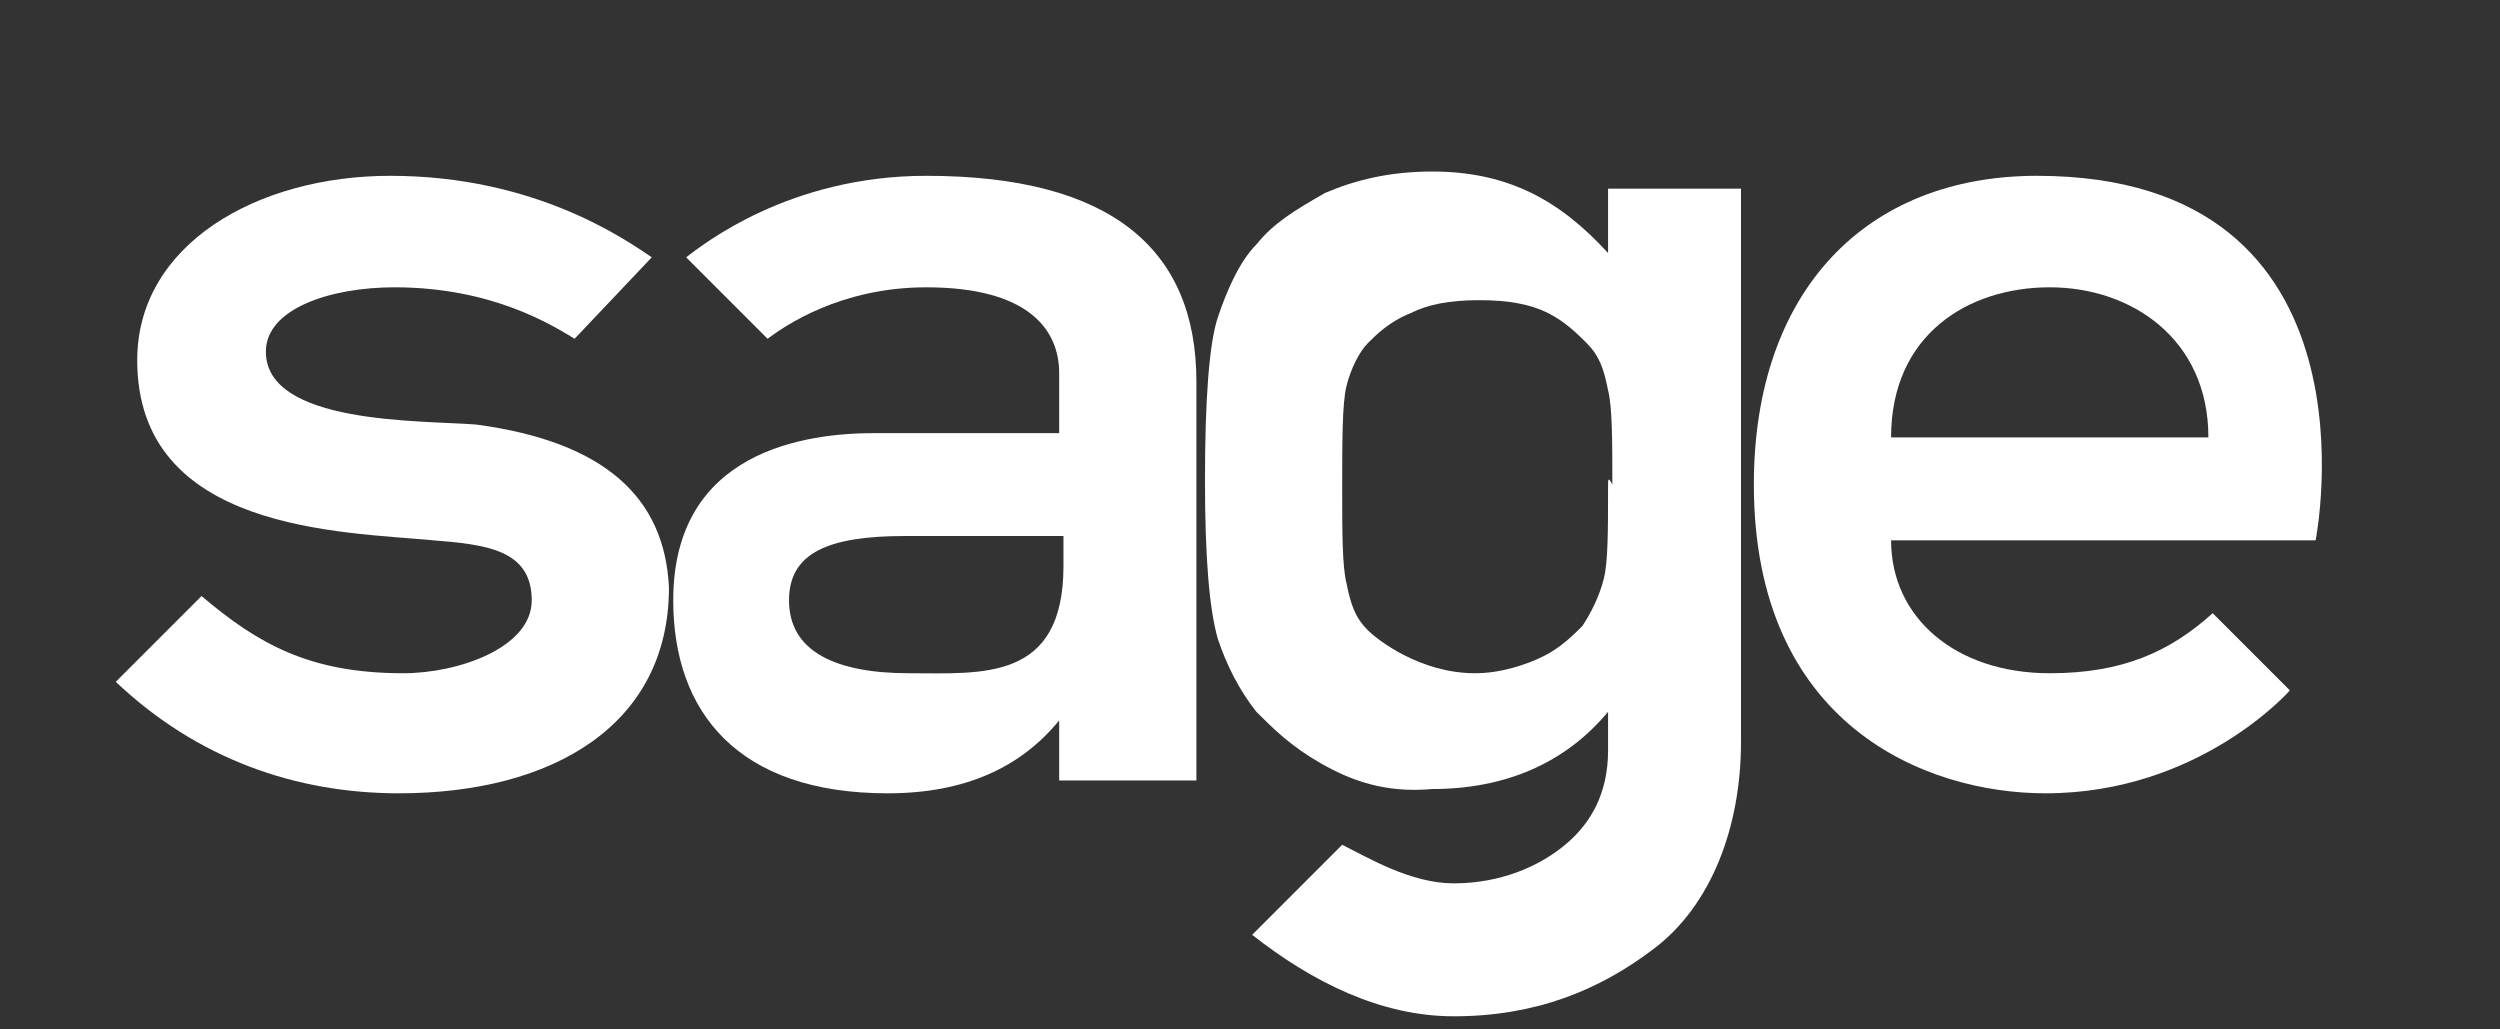 <?xml version="1.0" encoding="utf-8"?>
<!-- Generator: Adobe Illustrator 22.0.1, SVG Export Plug-In . SVG Version: 6.00 Build 0)  -->
<svg version="1.1" id="Calque_1" xmlns="http://www.w3.org/2000/svg" xmlns:xlink="http://www.w3.org/1999/xlink" x="0px" y="0px"
	 viewBox="0 0 58.3 24" style="enable-background:new 0 0 58.3 24;" xml:space="preserve">
<rect x="0" y="0" width="58.3" height="24" fill="#333333" stroke="none"/>
<style type="text/css">
	.st0{fill:#FFFFFF;}
</style>
<title>Logo</title>
<desc>Created with Sketch.</desc>
<g id="Nav">
	<g id="NAV-Functions" transform="translate(-24, -10)">
		<g id="Global-Header-Panel">
			<g id="Global-Header">
				<g id="Logo" transform="translate(24, 6)">
					<g id="Sage-white" transform="translate(0, 8)">
						<path id="Shape" class="st0" d="M47.5,0.1c-4,0-6.6,2.7-6.6,7.2c0,5.6,4,7.2,6.8,7.2c3.6,0,5.7-2.4,5.7-2.4l-1.8-1.8
							c-1,0.9-2.1,1.4-3.8,1.4c-2.2,0-3.7-1.3-3.7-3.1H54C54,8.6,55.7,0.1,47.5,0.1L47.5,0.1z M44.1,6.2c0-2.4,1.8-3.5,3.7-3.5
							c1.9,0,3.7,1.2,3.7,3.5H44.1L44.1,6.2z"/>
						<path id="XMLID_88_" class="st0" d="M37.5,0.4v1.5c-1.1-1.2-2.3-1.9-4.1-1.9c-1,0-1.8,0.2-2.5,0.5c-0.7,0.4-1.2,0.7-1.6,1.2
							c-0.4,0.4-0.7,1.1-0.9,1.7c-0.2,0.6-0.3,1.9-0.3,3.8c0,1.8,0.1,3,0.3,3.7c0.2,0.6,0.5,1.2,0.9,1.7c0.4,0.4,0.8,0.8,1.5,1.2
							c0.7,0.4,1.5,0.7,2.6,0.6c1.7,0,3.1-0.6,4.1-1.8v0.9c0,1-0.4,1.7-1,2.2c-0.6,0.5-1.5,0.9-2.6,0.9c-1,0-2-0.6-2.6-0.9l-2.1,2.1
							c1.4,1.1,3,1.9,4.7,1.9c1.9,0,3.4-0.6,4.7-1.6c1.3-1,2-2.8,2-4.8V0.4H37.5L37.5,0.4z M37.5,7.3c0,1.1,0,1.8-0.1,2.2
							c-0.1,0.4-0.3,0.8-0.5,1.1c-0.2,0.2-0.5,0.5-0.9,0.7c-0.4,0.2-1,0.4-1.6,0.4c-1.3,0-2.3-0.8-2.5-1c-0.3-0.3-0.4-0.6-0.5-1.1
							c-0.1-0.4-0.1-1.2-0.1-2.2c0-1.1,0-2,0.1-2.4c0.1-0.4,0.3-0.8,0.5-1c0.2-0.2,0.5-0.5,1-0.7c0.4-0.2,0.9-0.3,1.6-0.3
							s1.2,0.1,1.6,0.3c0.4,0.2,0.7,0.5,0.9,0.7c0.3,0.3,0.4,0.6,0.5,1.1c0.1,0.4,0.1,1.2,0.1,2.2C37.5,7.1,37.5,7.2,37.5,7.3
							L37.5,7.3L37.5,7.3z"/>
						<path id="Shape_1_" class="st0" d="M21.6,0.1c-3.2,0-5.2,1.6-5.6,1.9l1.9,1.9c0.4-0.3,1.7-1.2,3.7-1.2c2.4,0,3.1,1,3.1,2v1.4
							h-4.3c-1.6,0-4.7,0.4-4.7,3.9c0,2.6,1.5,4.5,5,4.5c1.8,0,3.1-0.6,4-1.7v1.4h3.2V4.9C27.9,1.8,25.9,0.1,21.6,0.1L21.6,0.1z
							 M24.8,9.2c0,2.7-1.9,2.5-3.6,2.5c-1.7,0-2.8-0.5-2.8-1.7c0-1.1,0.9-1.5,2.7-1.5h3.7C24.8,8.6,24.8,9,24.8,9.2L24.8,9.2z"/>
						<path id="Shape_2_" class="st0" d="M11.1,5.9c-1.3-0.1-4.9,0-4.9-1.7c0-1,1.5-1.5,3-1.5c2.3,0,3.7,0.9,4.2,1.2L15.2,2
							c-0.6-0.4-2.7-1.9-6.1-1.9C6,0.1,3.2,1.7,3.2,4.4c0,4,4.8,4,6.9,4.2c1.2,0.1,2.3,0.2,2.3,1.4c0,1.1-1.7,1.7-3,1.7
							C7.2,11.7,6,11,4.7,9.9l-2,2c1.9,1.8,4.2,2.6,6.6,2.6c3.6,0,6.3-1.6,6.3-4.8C15.5,7.6,14.1,6.3,11.1,5.9L11.1,5.9z"/>
					</g>
				</g>
			</g>
		</g>
	</g>
</g>
</svg>
